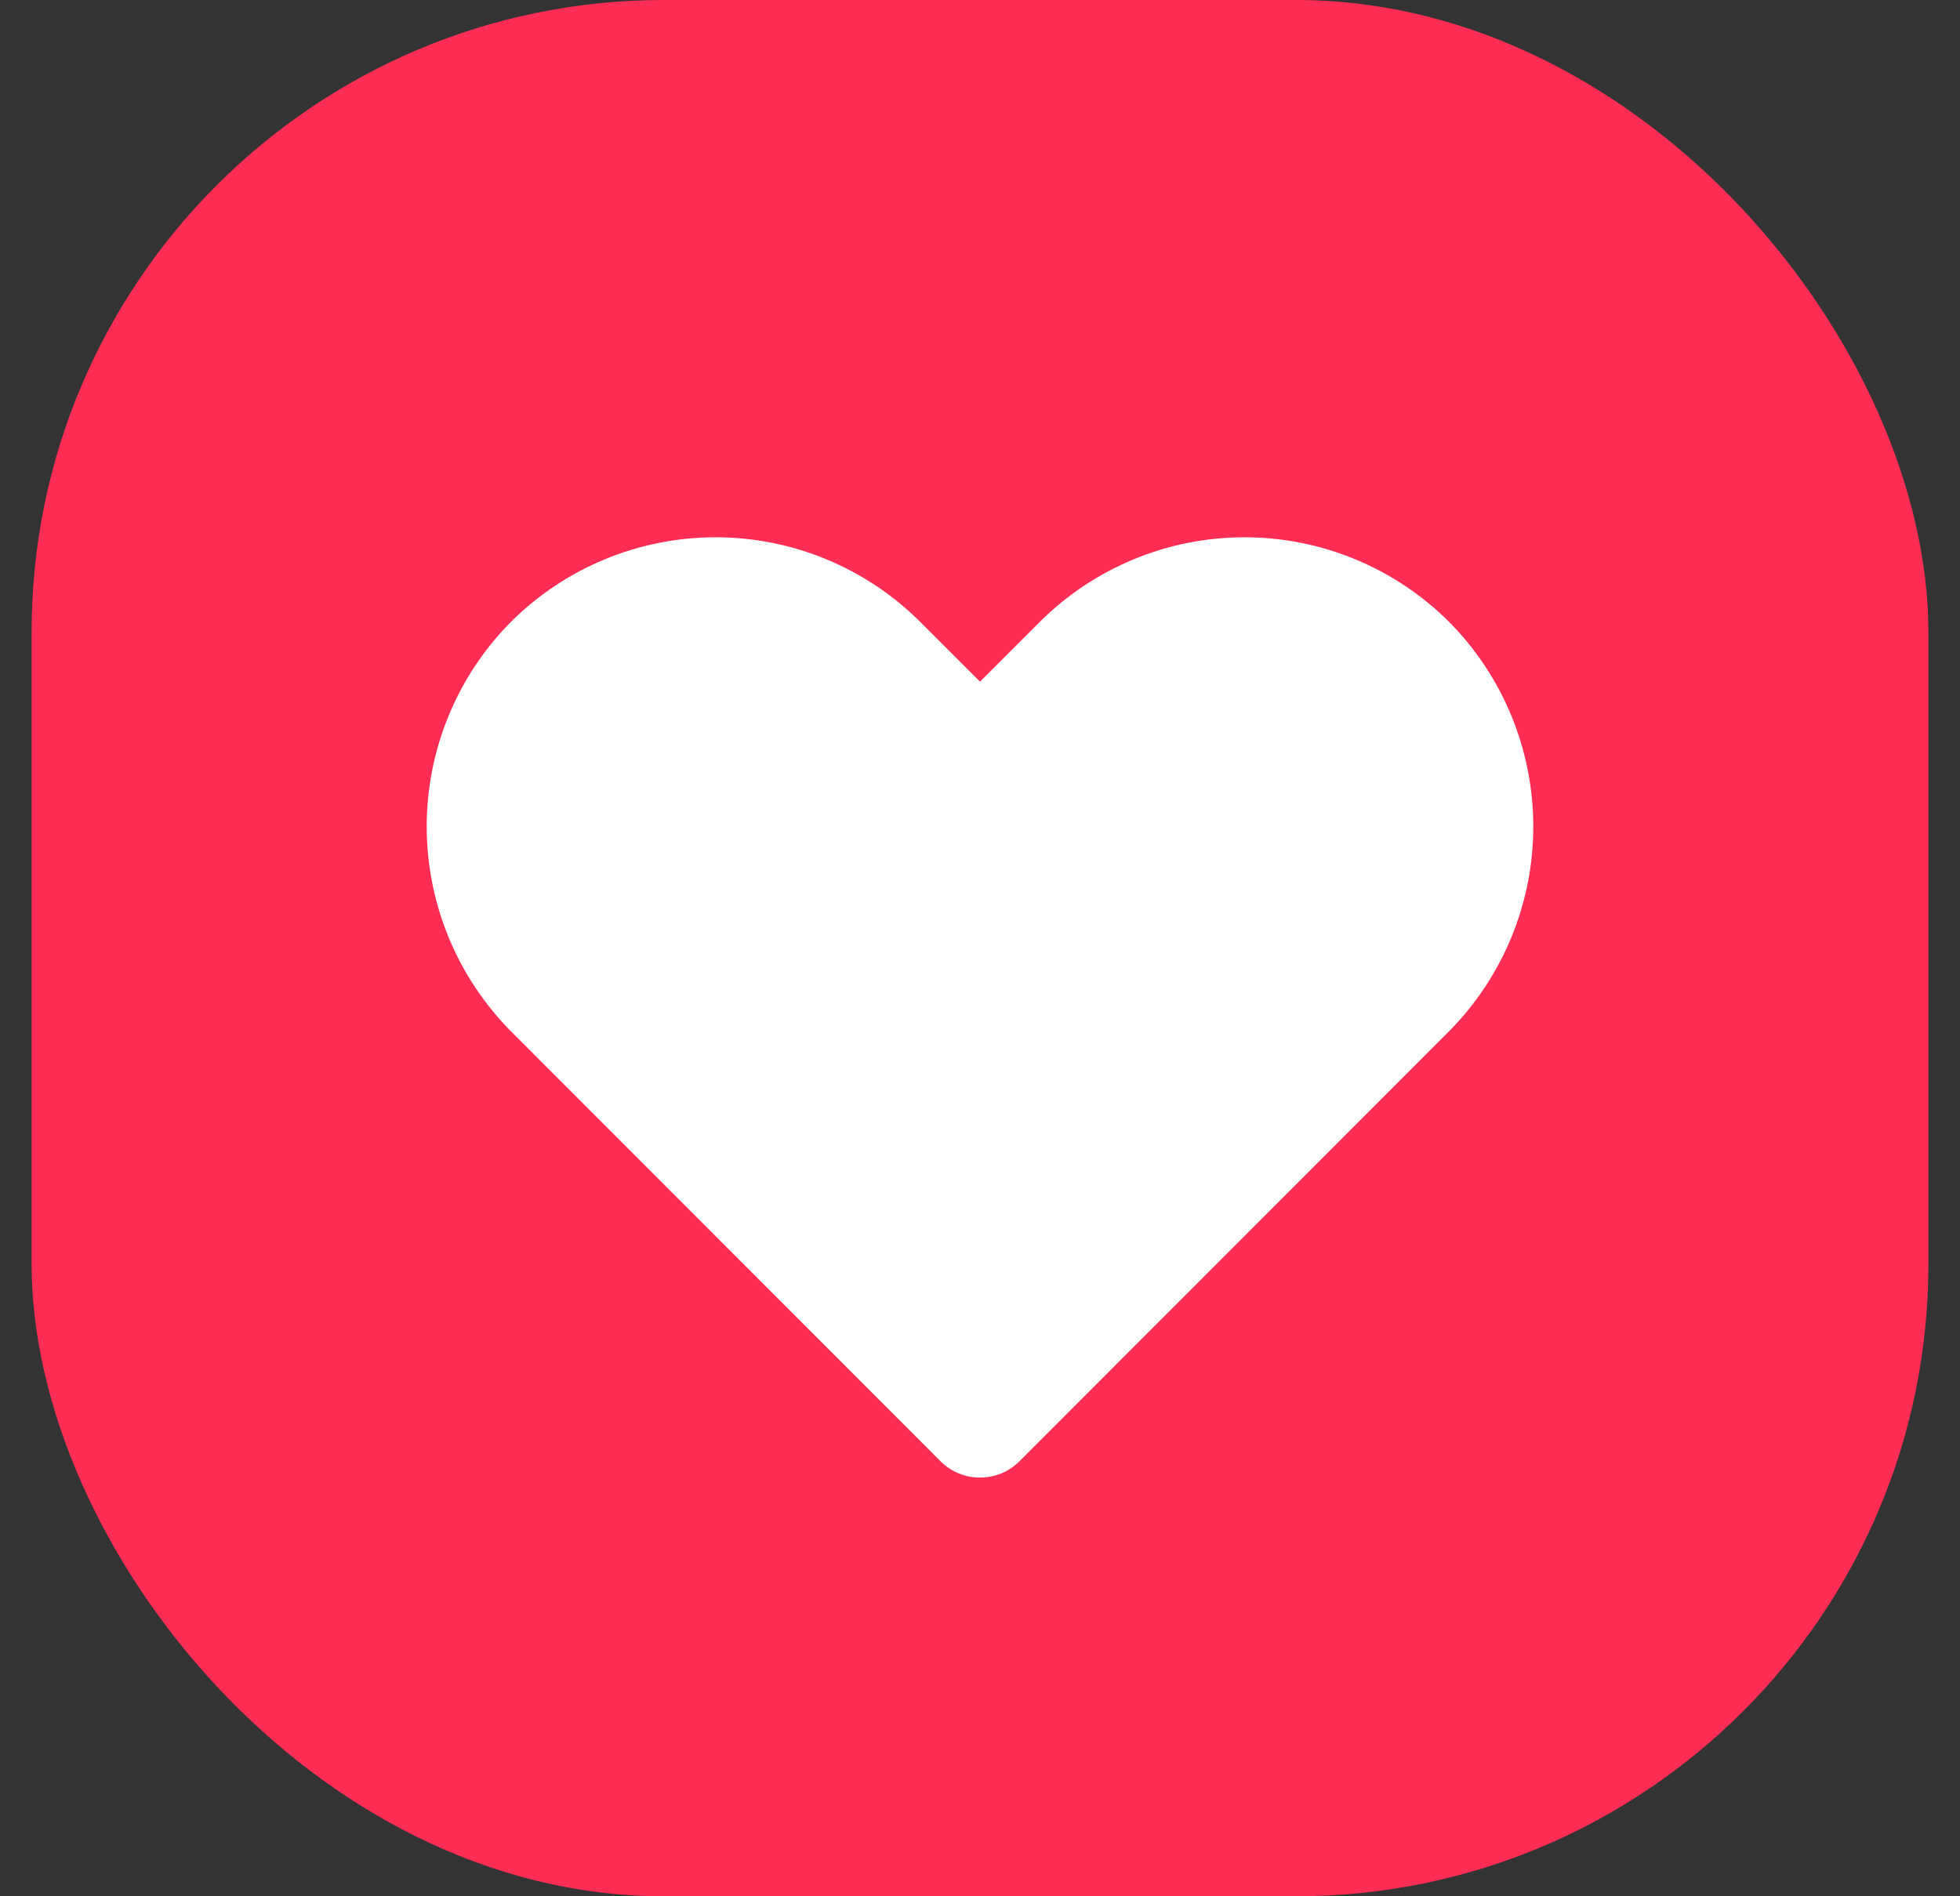<svg width="31" height="30" viewBox="0 0 31 30" fill="none" xmlns="http://www.w3.org/2000/svg">
<rect x="0" y="0" width="31" height="30" fill="#333333" stroke="none"/>
<rect x="0.5" width="30" height="30" rx="10" fill="#FF2D55"/>
<g clip-path="url(#clip0_242_40340)">
<path d="M15.5 23.375C15.385 23.376 15.271 23.354 15.164 23.31C15.058 23.267 14.961 23.202 14.879 23.121L8.08 16.314C7.227 15.452 6.749 14.289 6.749 13.076C6.749 11.864 7.227 10.7 8.08 9.839C8.94 8.982 10.104 8.5 11.318 8.5C12.531 8.5 13.696 8.982 14.555 9.839L15.5 10.784L16.445 9.839C17.305 8.982 18.469 8.5 19.683 8.5C20.896 8.5 22.061 8.982 22.92 9.839C23.773 10.7 24.251 11.864 24.251 13.076C24.251 14.289 23.773 15.452 22.92 16.314L16.121 23.121C16.04 23.202 15.943 23.267 15.836 23.31C15.729 23.354 15.615 23.376 15.5 23.375Z" fill="white"/>
</g>
<defs>
<clipPath id="clip0_242_40340">
<rect width="21" height="21" fill="white" transform="translate(5 5)"/>
</clipPath>
</defs>
</svg>
